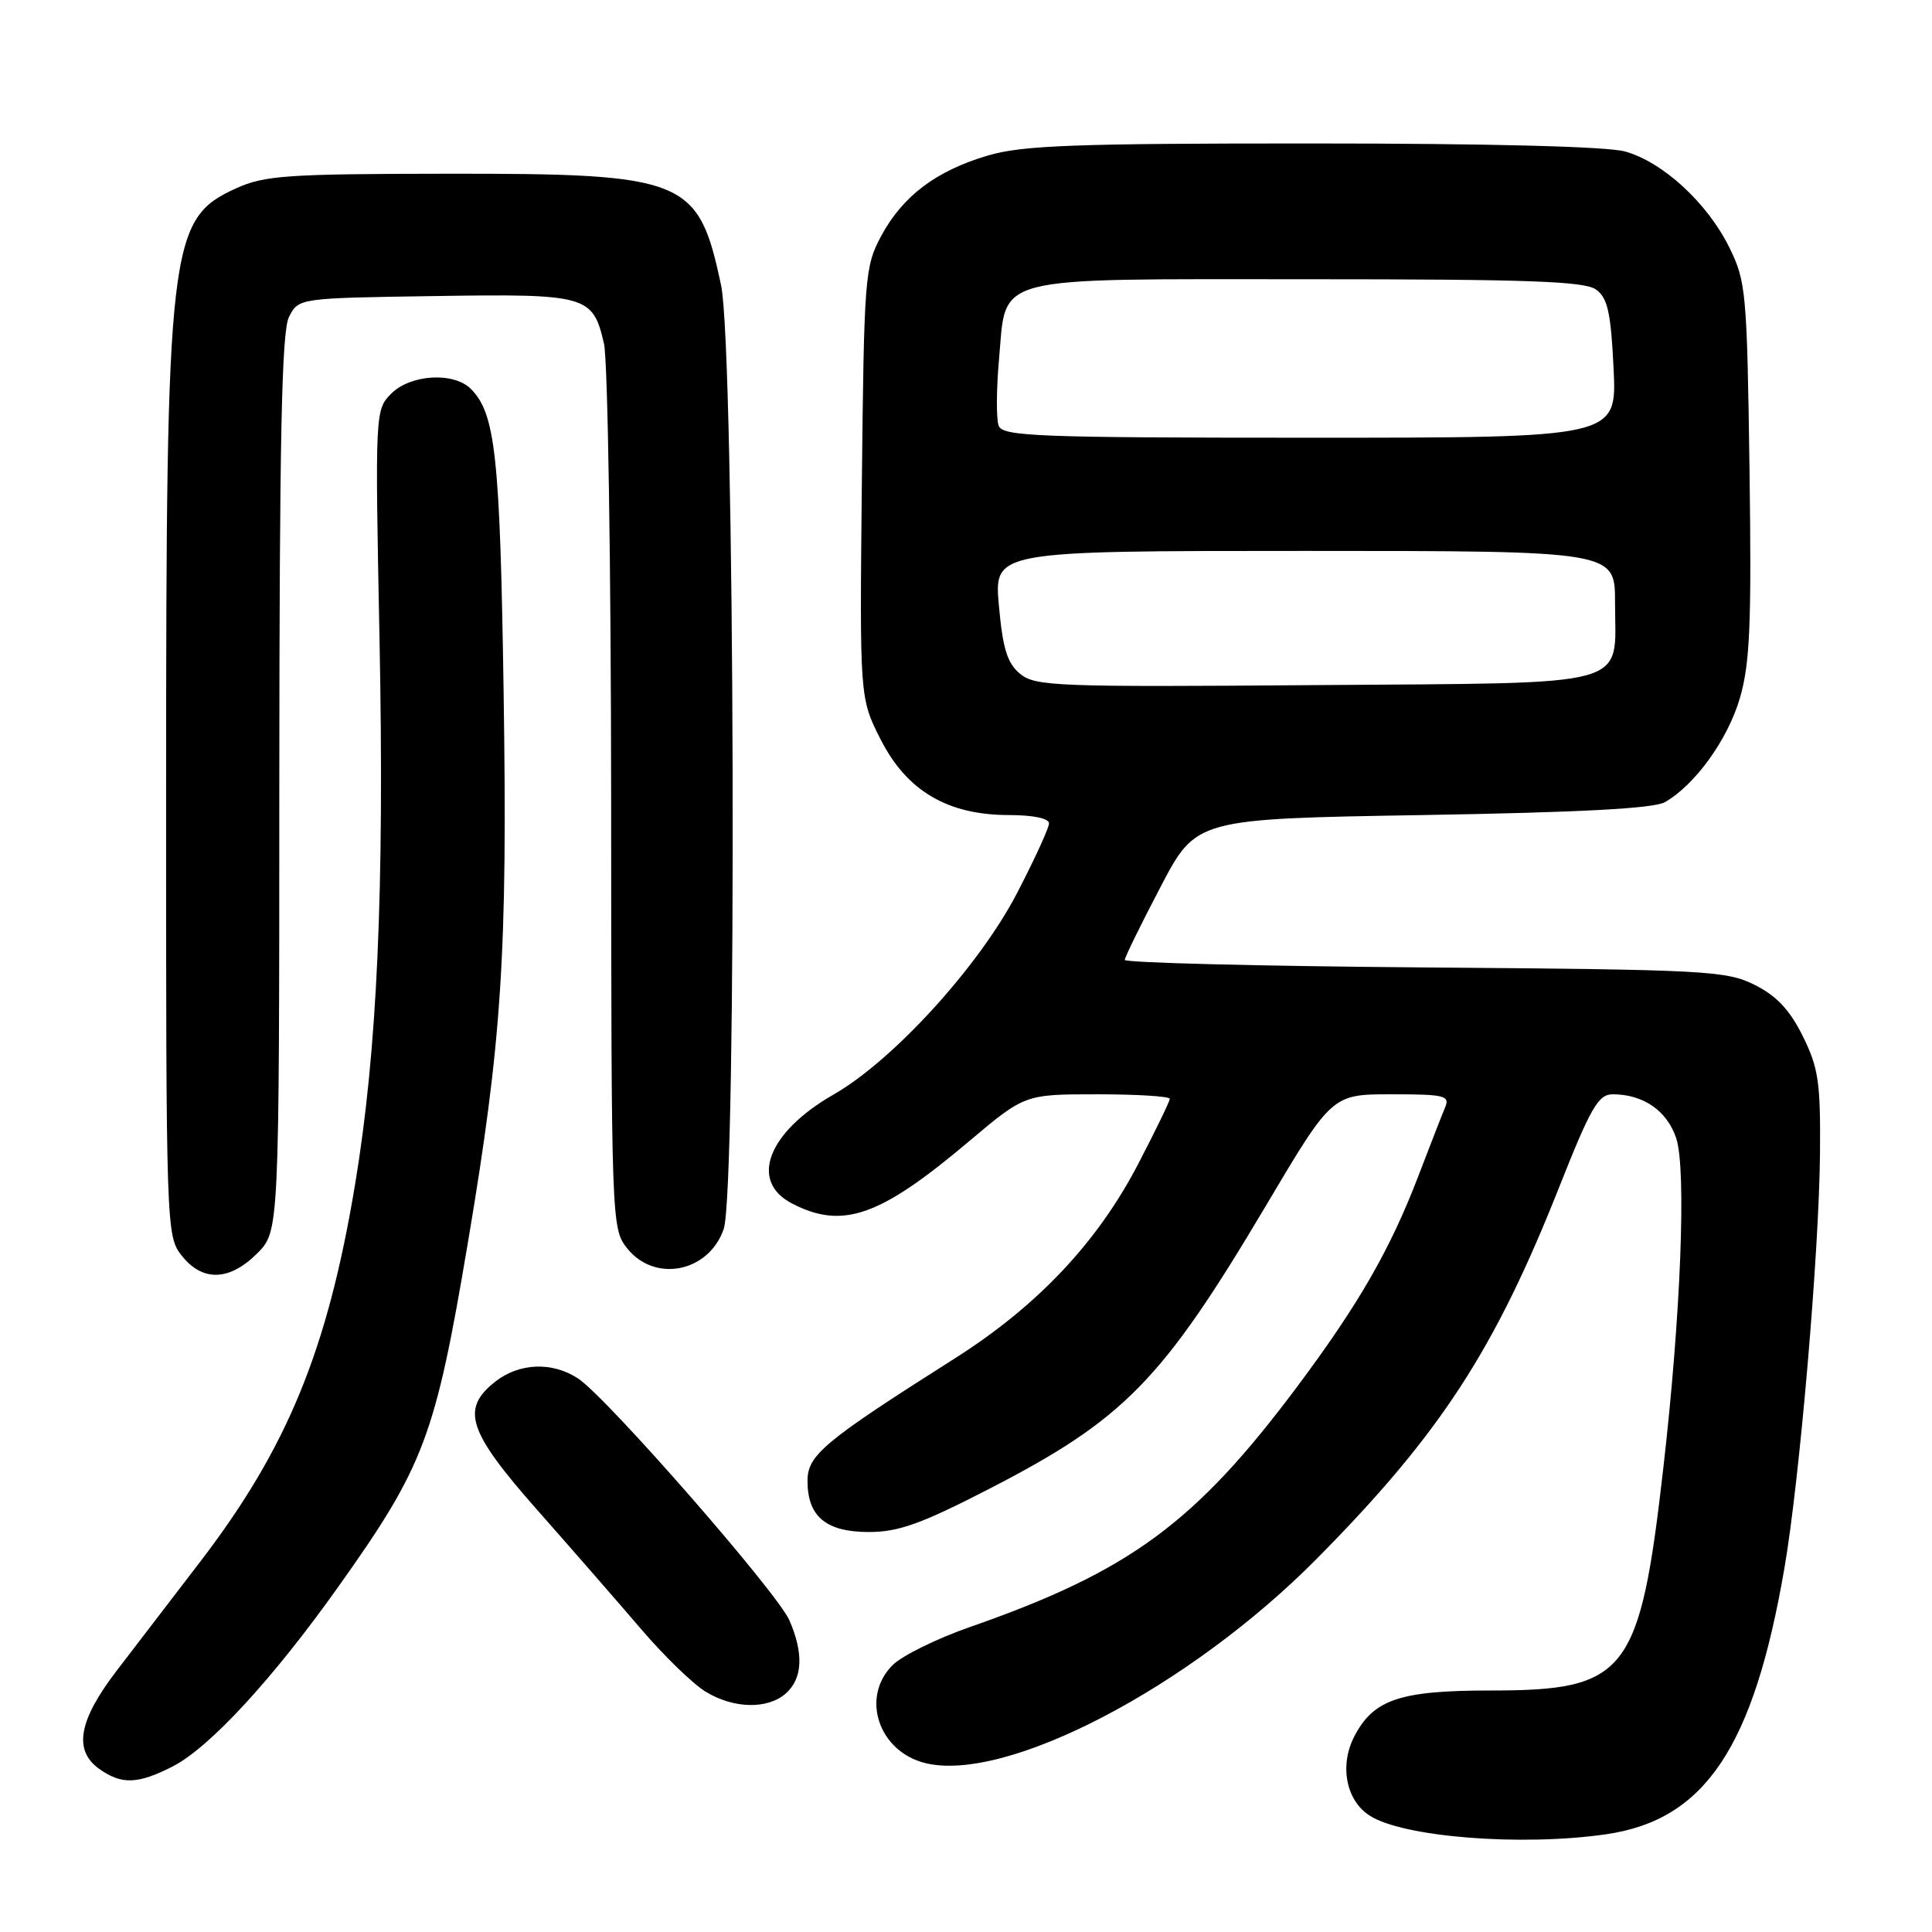 <?xml version="1.0" encoding="UTF-8" standalone="no"?>
<!DOCTYPE svg PUBLIC "-//W3C//DTD SVG 1.1//EN" "http://www.w3.org/Graphics/SVG/1.1/DTD/svg11.dtd" >
<svg xmlns="http://www.w3.org/2000/svg" xmlns:xlink="http://www.w3.org/1999/xlink" version="1.1" viewBox="0 0 256 256">
 <g >
 <path fill="currentColor"
d=" M 212.82 243.05 C 225.93 241.15 232.36 231.54 236.45 207.76 C 238.47 196.00 241.04 166.00 241.16 152.80 C 241.24 143.42 240.96 141.50 238.88 137.30 C 237.16 133.82 235.40 131.95 232.50 130.50 C 228.74 128.62 226.15 128.48 188.75 128.19 C 166.89 128.02 149.02 127.57 149.04 127.19 C 149.06 126.81 151.19 122.45 153.79 117.50 C 158.50 108.50 158.50 108.50 188.50 108.00 C 209.33 107.65 219.15 107.13 220.61 106.29 C 224.63 103.99 228.95 97.97 230.55 92.48 C 231.88 87.91 232.10 82.69 231.82 62.23 C 231.49 38.69 231.36 37.27 229.14 32.78 C 226.23 26.89 220.33 21.46 215.32 20.07 C 212.94 19.41 197.33 19.01 173.93 19.01 C 142.45 19.00 135.48 19.26 130.93 20.60 C 124.04 22.62 119.59 25.99 116.74 31.31 C 114.59 35.33 114.49 36.69 114.20 64.00 C 113.91 92.50 113.91 92.50 116.70 98.00 C 120.17 104.82 125.58 108.00 133.71 108.00 C 136.88 108.00 139.00 108.44 139.00 109.10 C 139.00 109.70 137.09 113.86 134.76 118.35 C 129.74 128.01 118.37 140.50 110.47 145.02 C 101.73 150.02 99.24 156.52 104.95 159.47 C 111.65 162.94 116.58 161.21 128.38 151.25 C 135.79 145.00 135.79 145.00 145.40 145.00 C 150.68 145.00 155.00 145.27 155.00 145.60 C 155.00 145.93 153.11 149.83 150.79 154.28 C 145.40 164.64 137.45 173.06 126.51 180.00 C 109.13 191.02 107.00 192.80 107.00 196.23 C 107.00 200.96 109.46 203.00 115.14 203.00 C 119.04 203.00 122.07 201.92 130.98 197.33 C 148.96 188.08 153.97 182.96 167.73 159.78 C 176.50 145.00 176.50 145.00 184.36 145.00 C 191.45 145.00 192.14 145.17 191.48 146.75 C 191.07 147.71 189.50 151.75 187.98 155.72 C 184.25 165.49 180.07 172.77 171.92 183.69 C 158.38 201.81 149.70 208.20 128.52 215.59 C 124.13 217.12 119.52 219.39 118.27 220.64 C 114.02 224.89 116.40 232.06 122.57 233.61 C 133.28 236.29 157.63 223.58 174.52 206.50 C 190.82 190.02 198.04 178.93 206.62 157.25 C 210.79 146.73 211.79 145.00 213.69 145.00 C 217.75 145.00 220.90 147.18 222.11 150.83 C 223.47 154.96 222.72 174.30 220.40 194.50 C 217.28 221.81 215.57 224.00 197.50 224.00 C 185.50 224.00 181.99 225.18 179.45 230.09 C 177.47 233.92 178.35 238.53 181.44 240.55 C 185.83 243.43 201.54 244.68 212.82 243.05 Z  M 22.87 234.07 C 27.76 231.57 36.16 222.46 44.86 210.21 C 56.21 194.24 57.67 190.37 61.99 164.70 C 66.51 137.90 67.26 126.34 66.73 91.59 C 66.26 60.41 65.65 54.80 62.39 51.53 C 60.12 49.26 54.40 49.60 51.85 52.15 C 49.71 54.29 49.69 54.53 50.29 84.77 C 50.94 118.09 49.99 139.29 47.04 157.00 C 43.39 178.93 38.06 191.90 26.48 207.00 C 22.90 211.68 17.95 218.13 15.48 221.35 C 10.37 228.02 9.69 231.97 13.22 234.44 C 16.15 236.49 18.28 236.41 22.87 234.07 Z  M 104.17 224.35 C 106.35 222.37 106.50 219.10 104.61 214.72 C 103.02 211.04 80.40 185.15 76.59 182.65 C 73.17 180.41 68.81 180.58 65.63 183.07 C 61.01 186.71 61.98 189.66 71.25 200.15 C 75.79 205.29 81.97 212.38 84.99 215.91 C 88.00 219.43 91.83 223.14 93.49 224.15 C 97.23 226.44 101.77 226.52 104.17 224.35 Z  M 34.08 166.08 C 37.00 163.15 37.00 163.15 37.01 103.83 C 37.03 58.03 37.32 43.93 38.29 42.00 C 39.56 39.50 39.56 39.50 57.56 39.23 C 77.81 38.92 78.55 39.13 80.03 45.53 C 80.54 47.71 80.96 74.98 80.98 106.12 C 81.00 161.86 81.03 162.77 83.07 165.37 C 86.72 170.01 93.89 168.61 95.89 162.87 C 97.68 157.75 97.37 46.43 95.55 37.82 C 92.55 23.65 90.94 22.99 59.23 23.02 C 38.08 23.04 35.04 23.25 31.32 24.94 C 22.38 29.00 22.02 32.09 22.01 104.62 C 22.00 162.91 22.03 163.77 24.07 166.37 C 26.83 169.86 30.39 169.76 34.08 166.08 Z  M 135.16 89.28 C 133.47 87.88 132.87 85.95 132.36 80.25 C 131.71 73.00 131.71 73.00 172.86 73.00 C 214.00 73.00 214.00 73.00 214.00 79.81 C 214.00 91.30 217.06 90.45 174.24 90.78 C 140.01 91.05 137.15 90.94 135.16 89.28 Z  M 132.33 56.42 C 132.00 55.56 132.02 51.62 132.37 47.67 C 133.39 36.32 130.77 37.00 173.42 37.00 C 202.52 37.00 209.99 37.27 211.49 38.37 C 213.03 39.49 213.45 41.42 213.81 48.87 C 214.24 58.00 214.24 58.00 173.59 58.00 C 137.50 58.00 132.87 57.82 132.33 56.42 Z "/>
</g>
</svg>
